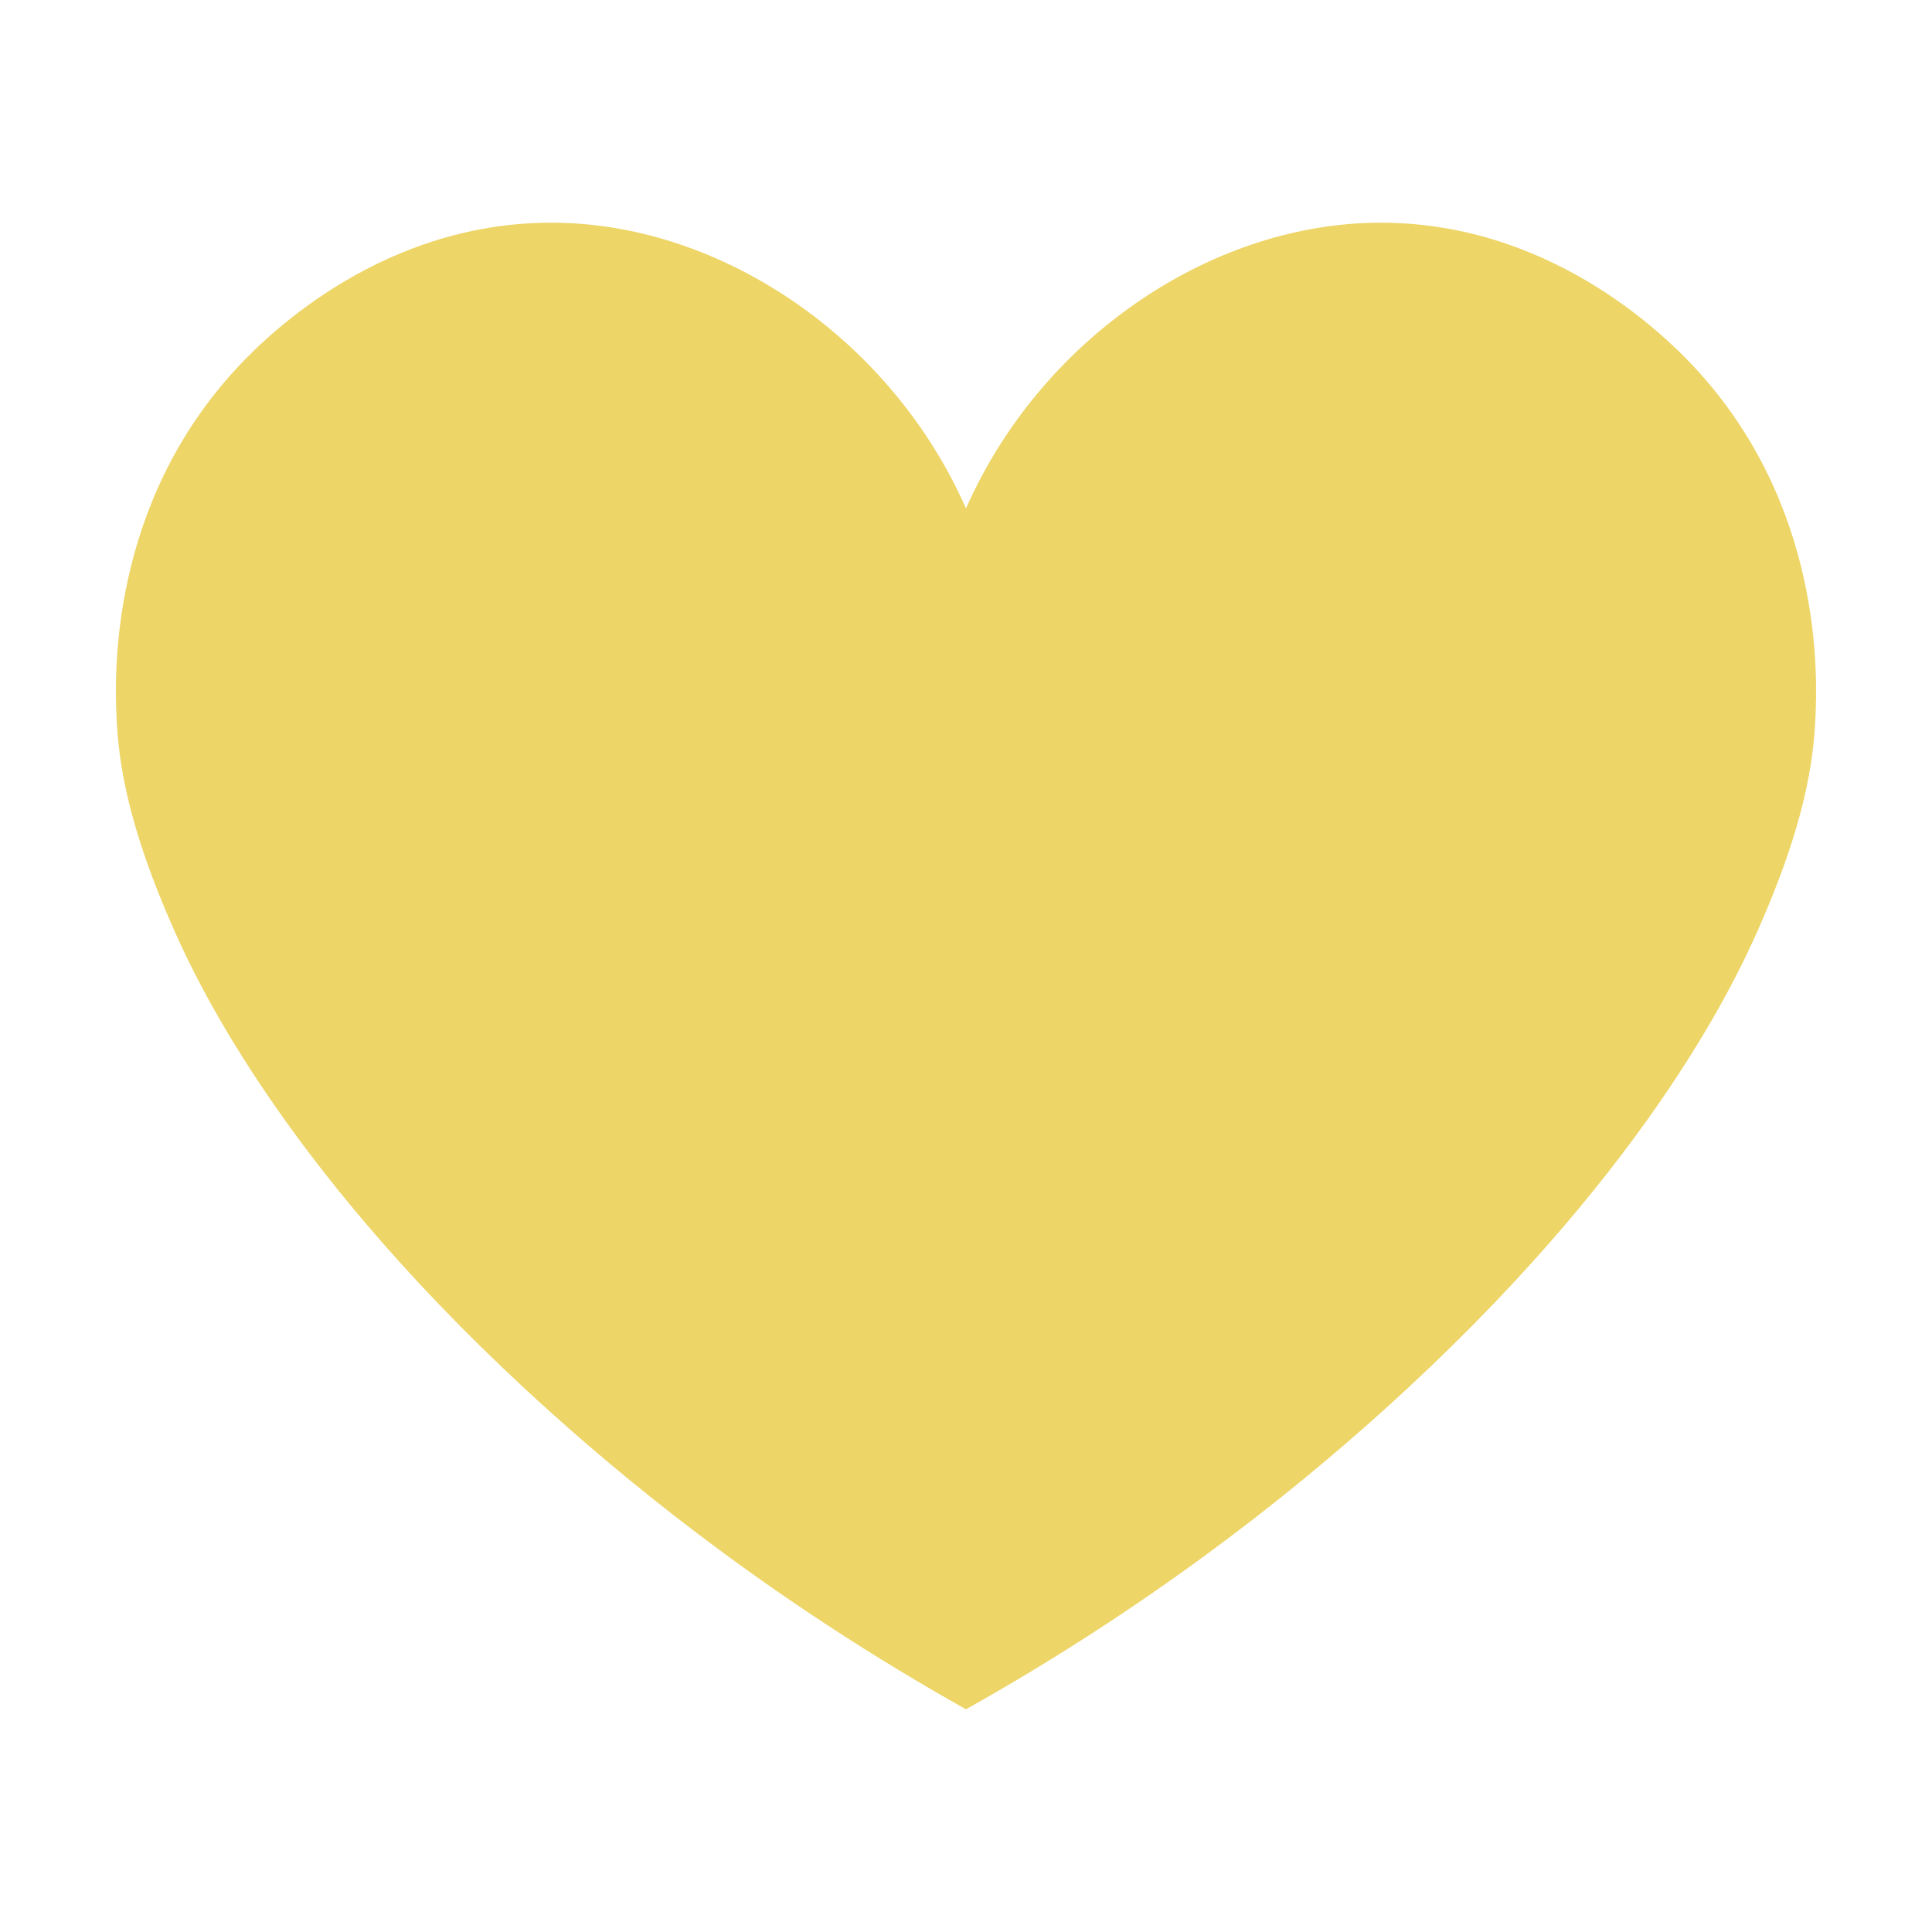 <?xml version="1.0" encoding="utf-8"?>
<!-- Generator: Adobe Illustrator 19.0.0, SVG Export Plug-In . SVG Version: 6.00 Build 0)  -->
<svg version="1.1" id="Layer_1" xmlns="http://www.w3.org/2000/svg" xmlns:xlink="http://www.w3.org/1999/xlink" x="0px" y="0px"
	 width="300px" height="300px" viewBox="100 -100 300 300" style="enable-background:new 100 -100 300 300;" xml:space="preserve">
<style type="text/css">
	.st0{fill:#edd567;}
</style>
<g>
	<path class="st0" d="M250-21.051c11.509-26.098,37.47-43.931,63.415-44.36
		c26.761-0.443,44.735,17.166,49.464,22.196
		c20.418,21.72,19.273,48.677,19.024,54.537
		c-0.295,6.939-1.669,16.7-8.878,32.976
		c-3.975,8.973-17.919,38.433-58.342,74.83
		C300.091,132.266,278.717,149.308,250,165.419"/>
	<path class="st0" d="M250,165.419c-28.717-16.112-50.091-33.154-64.683-46.293
		c-40.423-36.396-54.368-65.857-58.342-74.83
		c-7.209-16.276-8.583-26.036-8.878-32.976
		c-0.249-5.859-1.394-32.817,19.024-54.537c4.728-5.03,22.702-22.638,49.464-22.196
		C212.53-64.982,238.491-47.149,250-21.051"/>
</g>
</svg>
